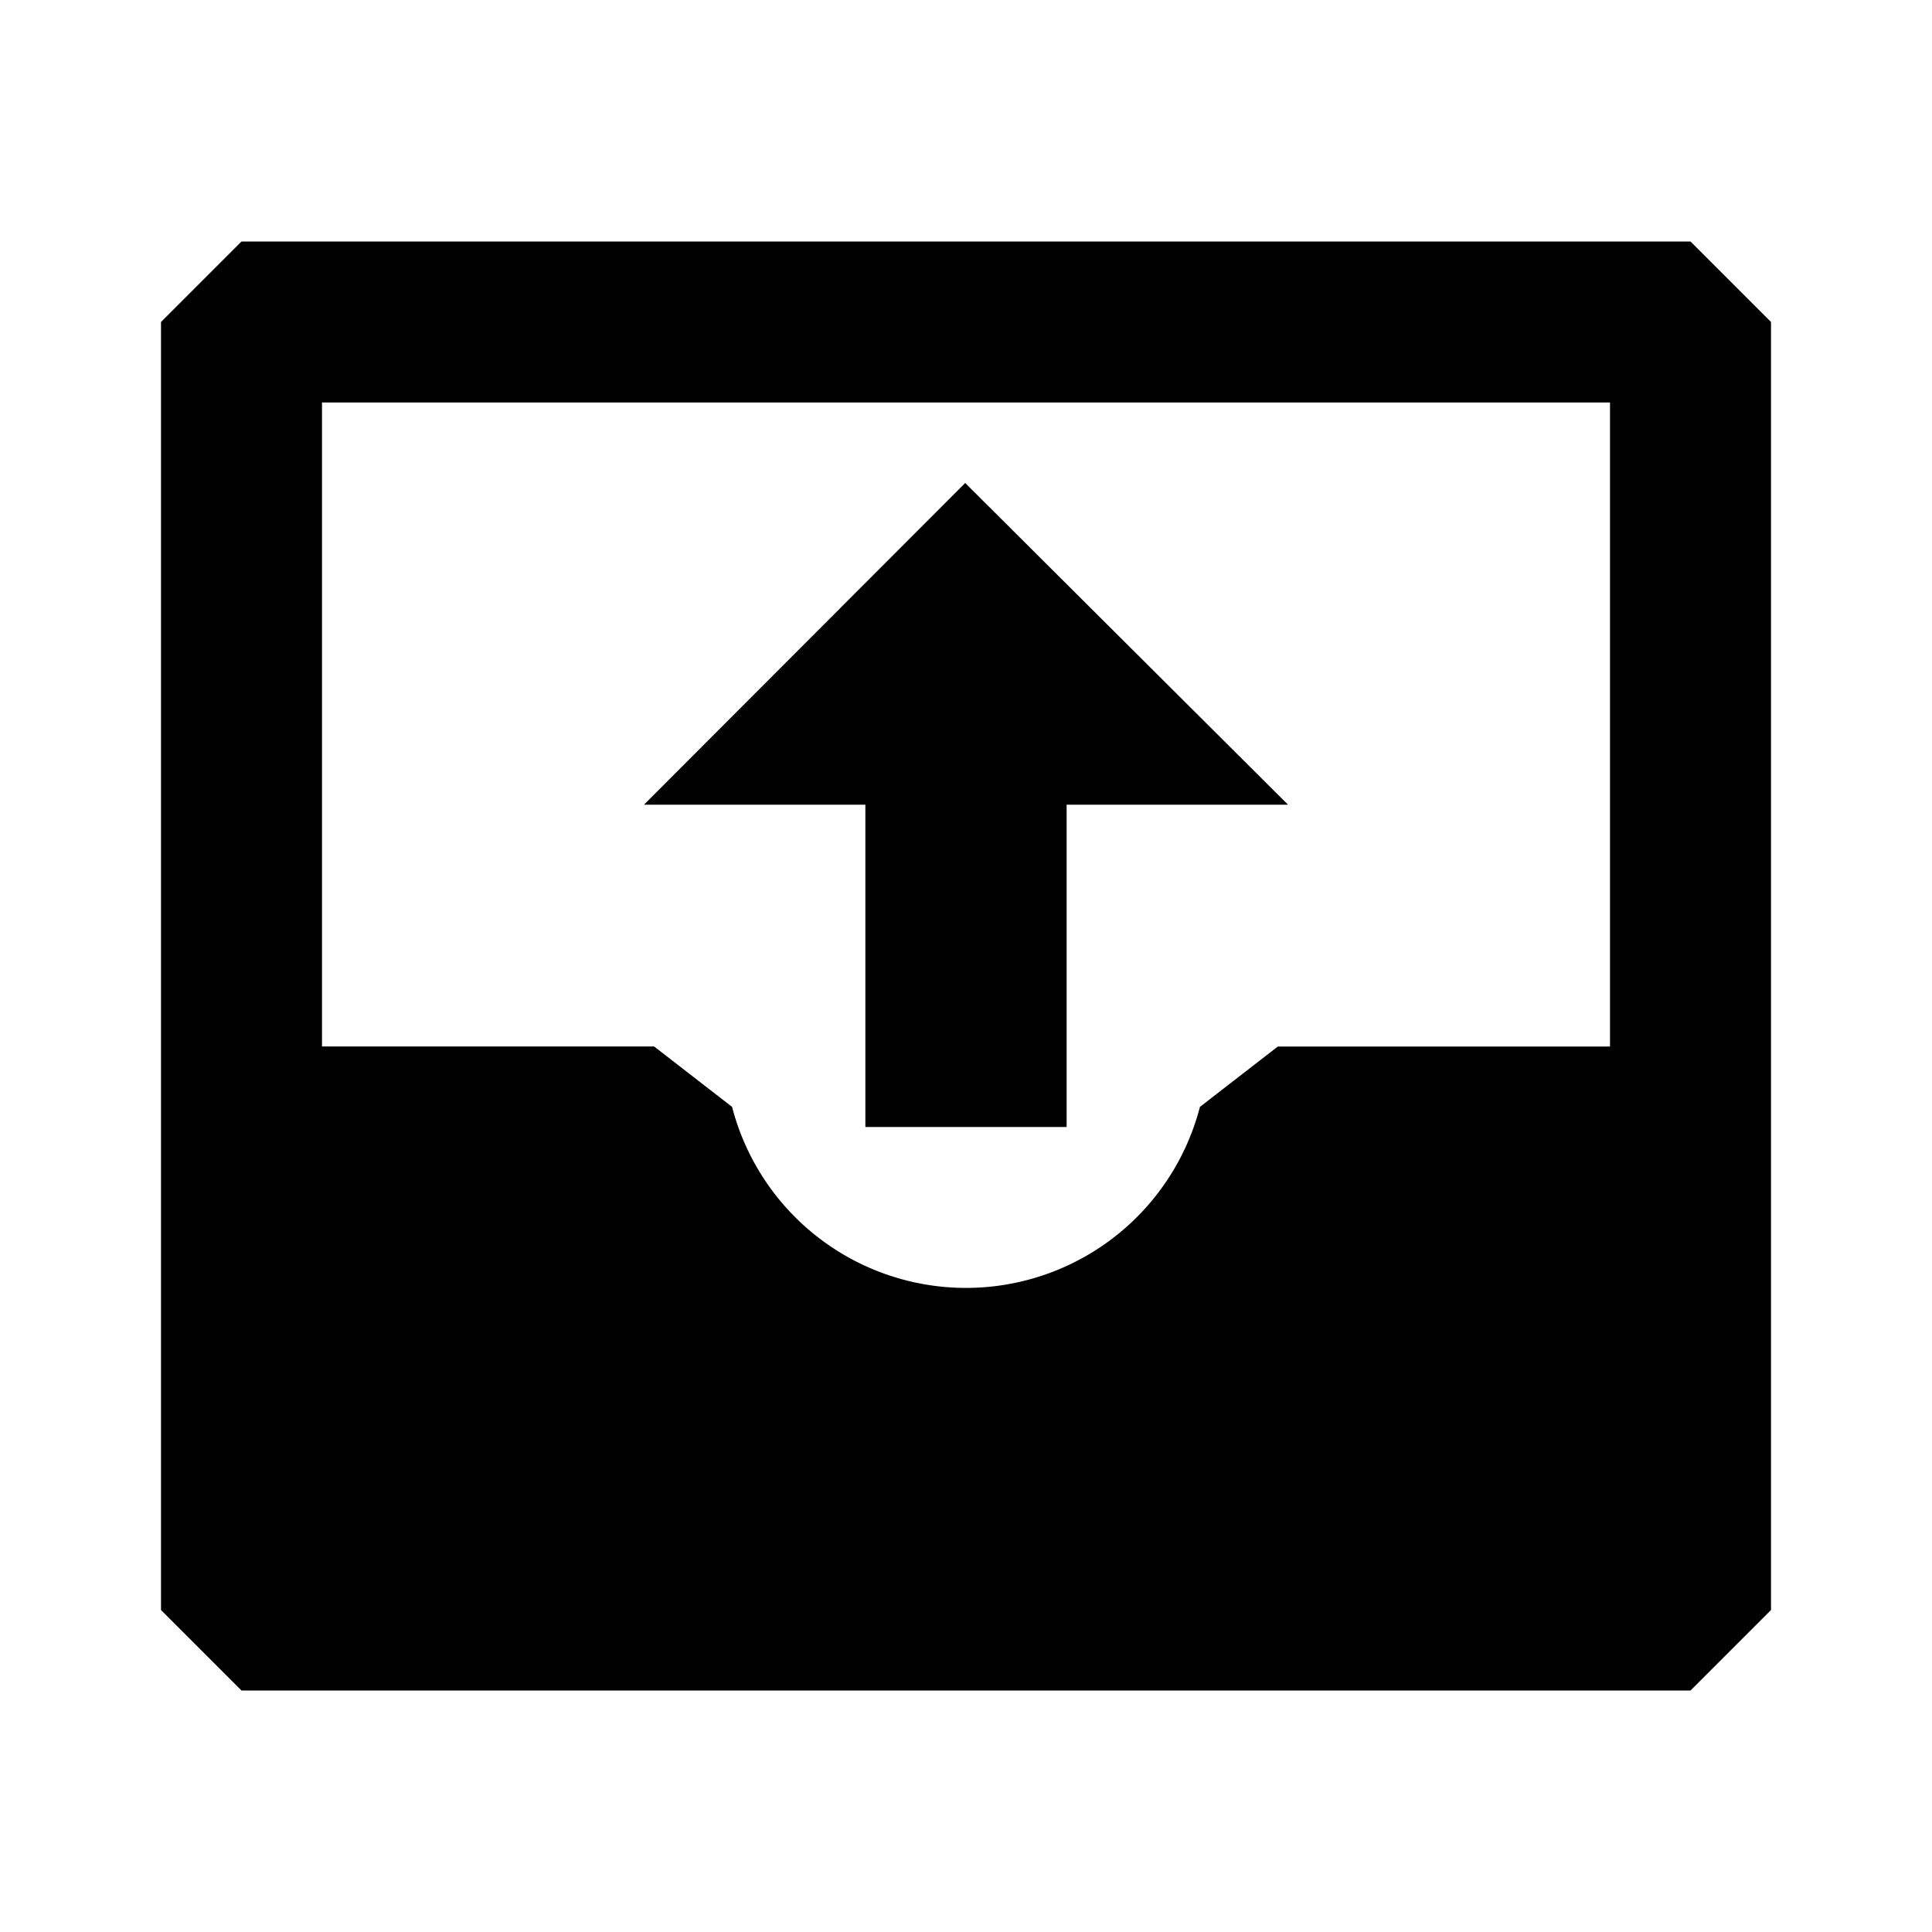 <svg xmlns="http://www.w3.org/2000/svg" width="24" height="24" fill="none">
  <path fill="currentColor" d="M13.25 9.996H16L11.99 6 8 9.996h2.75V14h2.5z" />
  <path
    fill="currentColor"
    fill-rule="evenodd"
    d="M3 3 2 4v16l1 1h18l1-1V4l-1-1zm12.874 10H20V5H4v8h4.126l.968.75a3.002 3.002 0 0 0 5.812 0z"
    clip-rule="evenodd"
  />
</svg>

